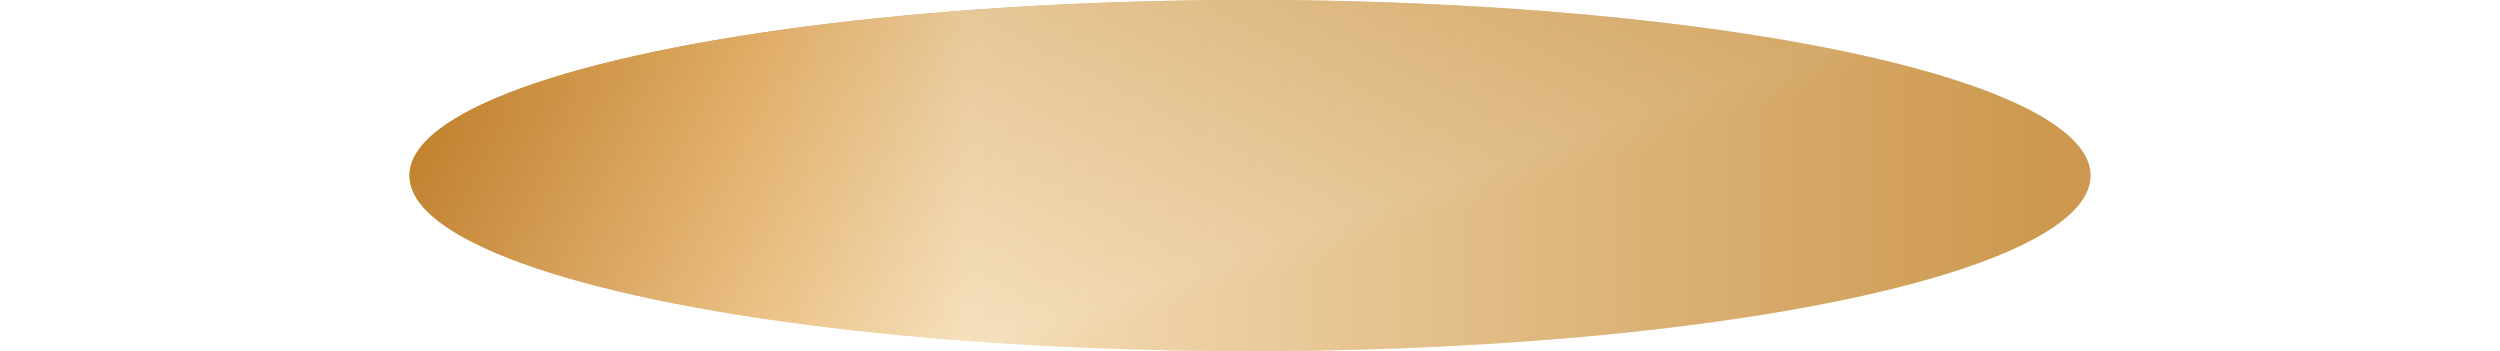 <?xml version="1.0" encoding="utf-8"?>
<!--
  - This file is part of StyleBI.
  -
  - Copyright (c) 2024, InetSoft Technology Corp, All Rights Reserved.
  -
  - The software and information contained herein are copyrighted and
  - proprietary to InetSoft Technology Corp. This software is furnished
  - pursuant to a written license agreement and may be used, copied,
  - transmitted, and stored only in accordance with the terms of such
  - license and with the inclusion of the above copyright notice. Please
  - refer to the file "COPYRIGHT" for further copyright and licensing
  - information. This software and information or any other copies
  - thereof may not be provided or otherwise made available to any other
  - person.
  -->

<!-- Generator: Adobe Illustrator 11.0, SVG Export Plug-In . SVG Version: 6.0.0 Build 78)  -->
<!DOCTYPE svg PUBLIC "-//W3C//DTD SVG 1.0//EN"    "http://www.w3.org/TR/2001/REC-SVG-20010904/DTD/svg10.dtd">
<svg  xmlns="http://www.w3.org/2000/svg" xmlns:xlink="http://www.w3.org/1999/xlink" xmlns:a="http://ns.adobe.com/AdobeSVGViewerExtensions/3.0/"
	 width="79.409" height="11.153" viewBox="0 0 79.409 11.153" overflow="visible" enable-background="new 0 0 79.409 11.153"
	 xml:space="preserve">
		<g id="图层_1_副本">
			<g>
				
					<linearGradient id="XMLID_4_" gradientUnits="userSpaceOnUse" x1="-724.985" y1="-118.827" x2="-731.778" y2="-138.224" gradientTransform="matrix(1 0 0 1 768.086 134.102)">
					<stop  offset="0.343" style="stop-color:#F4D8AC"/>
					<stop  offset="0.388" style="stop-color:#F6E1BE"/>
					<stop  offset="0.972" style="stop-color:#BB7E28"/>
					<a:midPointStop  offset="0.343" style="stop-color:#F4D8AC"/>
					<a:midPointStop  offset="0.5" style="stop-color:#F4D8AC"/>
					<a:midPointStop  offset="0.388" style="stop-color:#F6E1BE"/>
					<a:midPointStop  offset="0.5" style="stop-color:#F6E1BE"/>
					<a:midPointStop  offset="0.972" style="stop-color:#BB7E28"/>
				</linearGradient>
				<ellipse fill="url(#XMLID_4_)" cx="39.705" cy="5.577" rx="26.699" ry="5.577"/> 
				
					<linearGradient id="XMLID_5_" gradientUnits="userSpaceOnUse" x1="-488.94" y1="1099.532" x2="-435.541" y2="1099.532" gradientTransform="matrix(1 0 0 -1 501.945 1105.109)">
					<stop  offset="0.006" style="stop-color:#C58332"/>
					<stop  offset="0.204" style="stop-color:#EDBE7D"/>
					<stop  offset="0.299" style="stop-color:#F4D8AC"/>
					<stop  offset="0.332" style="stop-color:#F6E1BE"/>
					<stop  offset="0.972" style="stop-color:#BB7E28"/>
					<a:midPointStop  offset="0.006" style="stop-color:#C58332"/>
					<a:midPointStop  offset="0.5" style="stop-color:#C58332"/>
					<a:midPointStop  offset="0.204" style="stop-color:#EDBE7D"/>
					<a:midPointStop  offset="0.5" style="stop-color:#EDBE7D"/>
					<a:midPointStop  offset="0.299" style="stop-color:#F4D8AC"/>
					<a:midPointStop  offset="0.5" style="stop-color:#F4D8AC"/>
					<a:midPointStop  offset="0.332" style="stop-color:#F6E1BE"/>
					<a:midPointStop  offset="0.5" style="stop-color:#F6E1BE"/>
					<a:midPointStop  offset="0.972" style="stop-color:#BB7E28"/>
				</linearGradient>
				<ellipse opacity="0.7" fill="url(#XMLID_5_)" enable-background="new    " cx="39.705" cy="5.577" rx="26.699" ry="5.576"/> 
			</g>
		</g>
		<g id="Layer_1">
		</g>
		<g id="Layer_3">
			<linearGradient id="XMLID_6_" gradientUnits="userSpaceOnUse" x1="27.365" y1="26.953" x2="52.047" y2="-15.797">
				<stop  offset="0.242" style="stop-color:#FFE390"/>
				<stop  offset="0.386" style="stop-color:#FBD37D"/>
				<stop  offset="0.68" style="stop-color:#F2A94B"/>
				<stop  offset="0.994" style="stop-color:#E6770F"/>
				<a:midPointStop  offset="0.242" style="stop-color:#FFE390"/>
				<a:midPointStop  offset="0.548" style="stop-color:#FFE390"/>
				<a:midPointStop  offset="0.994" style="stop-color:#E6770F"/>
			</linearGradient>
			<rect opacity="0" fill="url(#XMLID_6_)" width="79.409" height="11.153"/> 
		</g>
	</svg>
